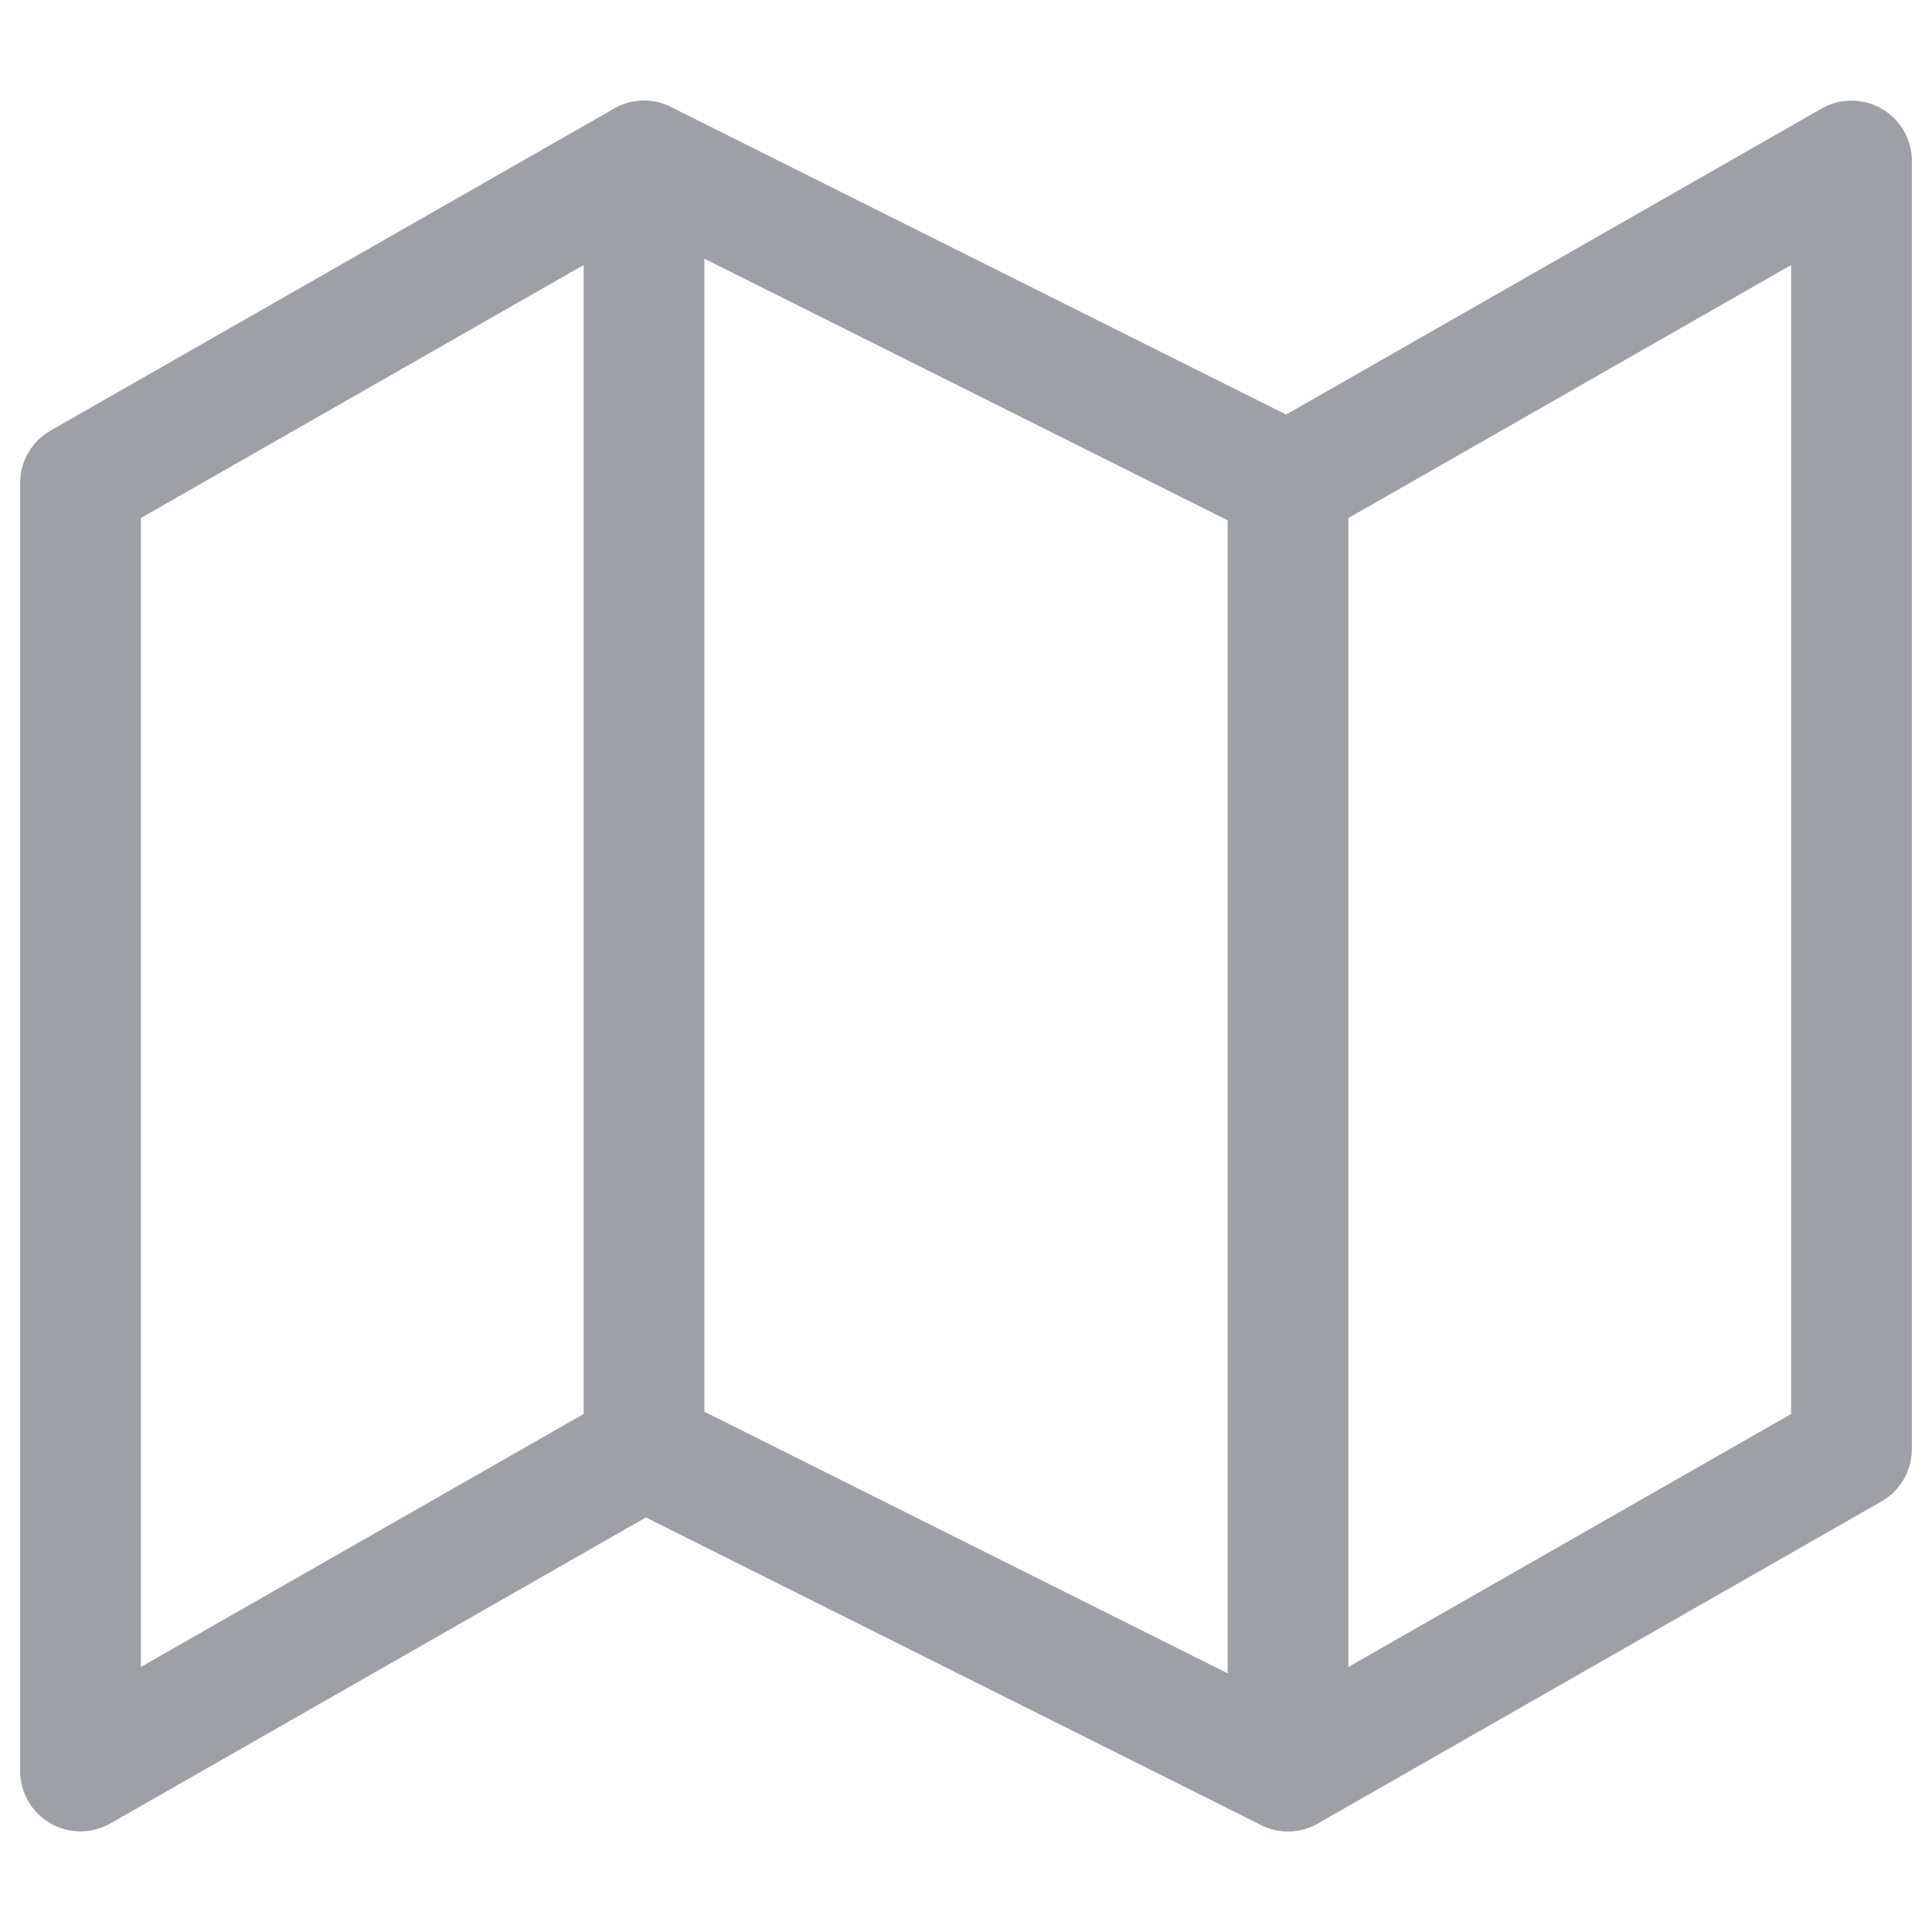 <svg width="24" height="24" viewBox="0 0 24 24" fill="none" xmlns="http://www.w3.org/2000/svg">
<path d="M1 6V22L8 18L16 22L23 18V2L16 6L8 2L1 6Z" stroke="#9EA0A5" stroke-width="1.5" stroke-linecap="round" stroke-linejoin="round"/>
<path d="M8 2V18" stroke="#9EA0A5" stroke-width="1.5" stroke-linecap="round" stroke-linejoin="round"/>
<path d="M16 6V22" stroke="#9EA0A5" stroke-width="1.5" stroke-linecap="round" stroke-linejoin="round"/>
</svg>
